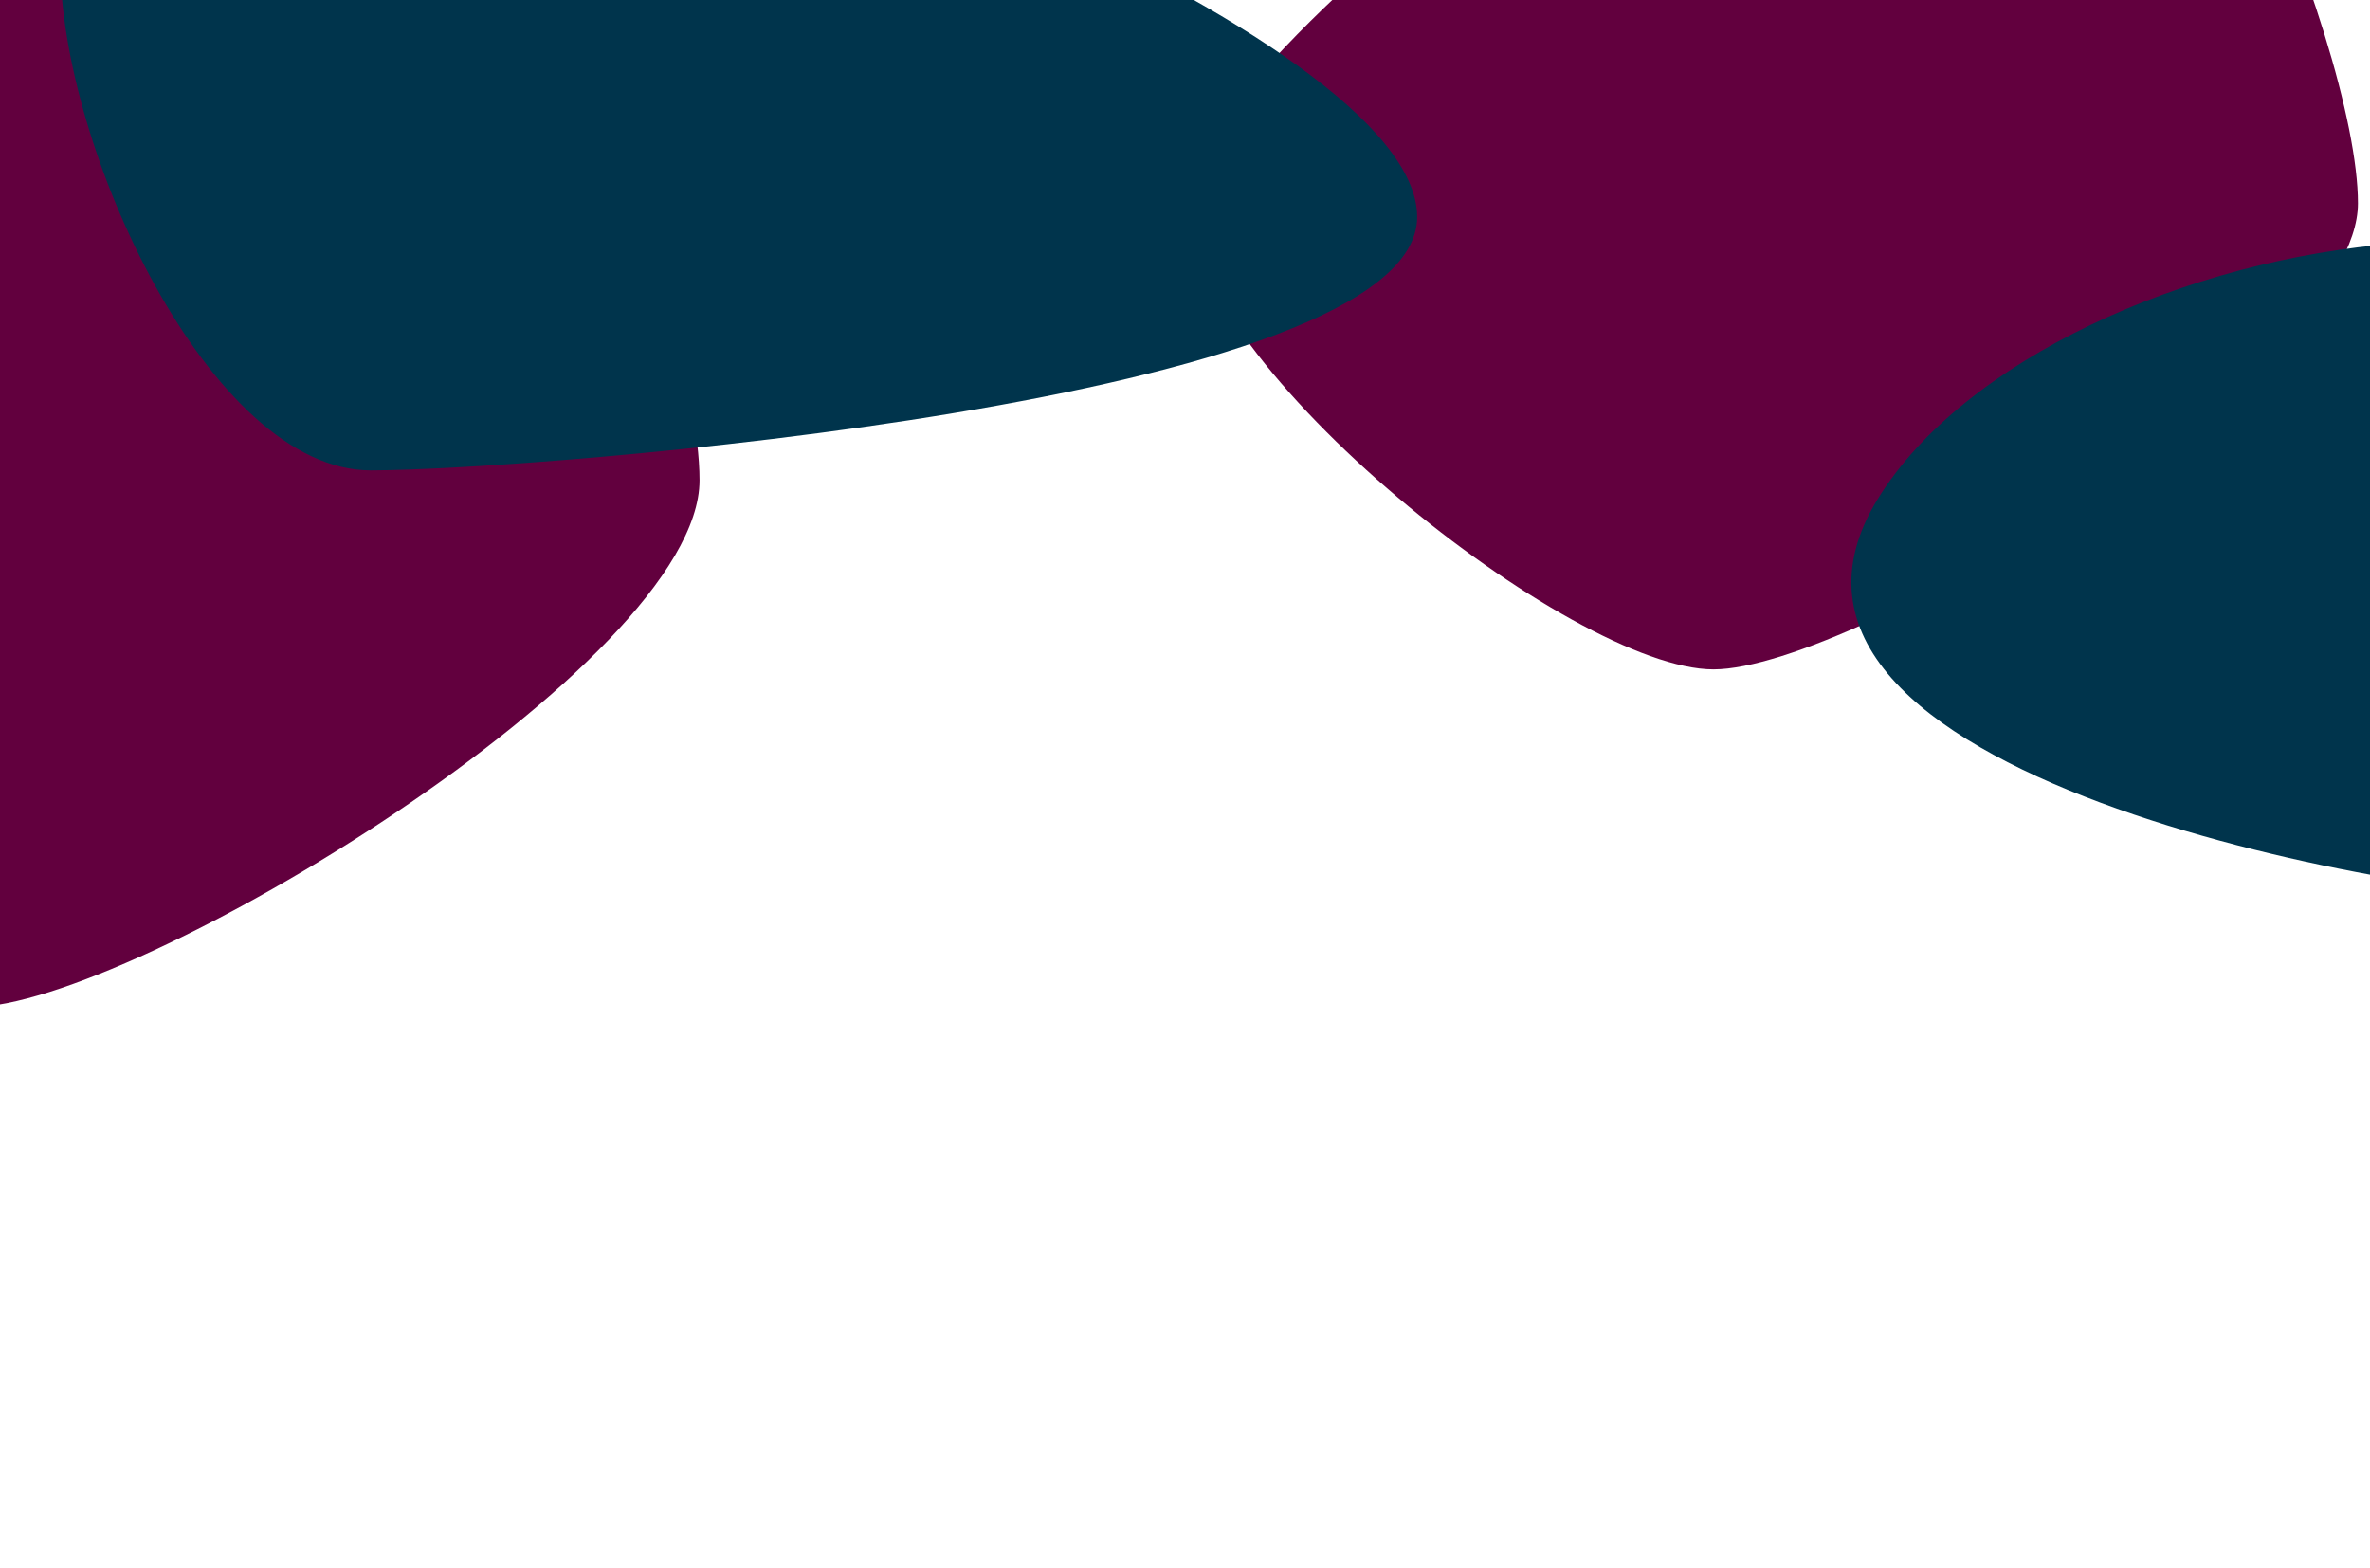 <svg width="393" height="260" viewBox="0 0 393 260" fill="none" xmlns="http://www.w3.org/2000/svg">
  <g clip-path="url(#clip0_619_3664)">
    <g filter="url(#filter0_f_619_3664)">
      <path
        d="M116 79.638C116 110.111 21.899 167 -4.61 167C-31.12 167 -64 104.303 -64 73.83C-64 43.356 25.49 -41 52 -41C78.51 -41 116 49.165 116 79.638Z"
        fill="#62003E" />
      <path
        d="M391 33.718C391 60.675 307.621 111 284.132 111C260.643 111 197 60.675 197 33.718C197 6.761 310.803 -73 334.292 -73C357.781 -73 391 6.761 391 33.718Z"
        fill="#62003E" />
      <path
        d="M426.987 149C454.397 149 484.673 149.623 472.047 82.699C459.421 15.776 339.696 36.713 311.398 82.699C283.099 128.686 399.576 149 426.987 149Z"
        fill="#00344C" />
      <path
        d="M235 35.978C235 66.653 88.083 78 61.468 78C34.852 78 10 24.51 10 -6.165C10 -36.84 58.631 -41 85.247 -41C111.862 -41 235 5.304 235 35.978Z"
        fill="#00344C" />
    </g>
  </g>
  <defs>
    <filter id="filter0_f_619_3664" x="-164" y="-173" width="739" height="440" filterUnits="userSpaceOnUse"
      color-interpolation-filters="sRGB">
      <feFlood flood-opacity="0" result="BackgroundImageFix" />
      <feBlend mode="normal" in="SourceGraphic" in2="BackgroundImageFix" result="shape" />
      <feGaussianBlur stdDeviation="50" result="effect1_foregroundBlur_619_3664" />
    </filter>
    <clipPath id="clip0_619_3664">
      <rect width="393" height="260" fill="white" />
    </clipPath>
  </defs>
</svg>